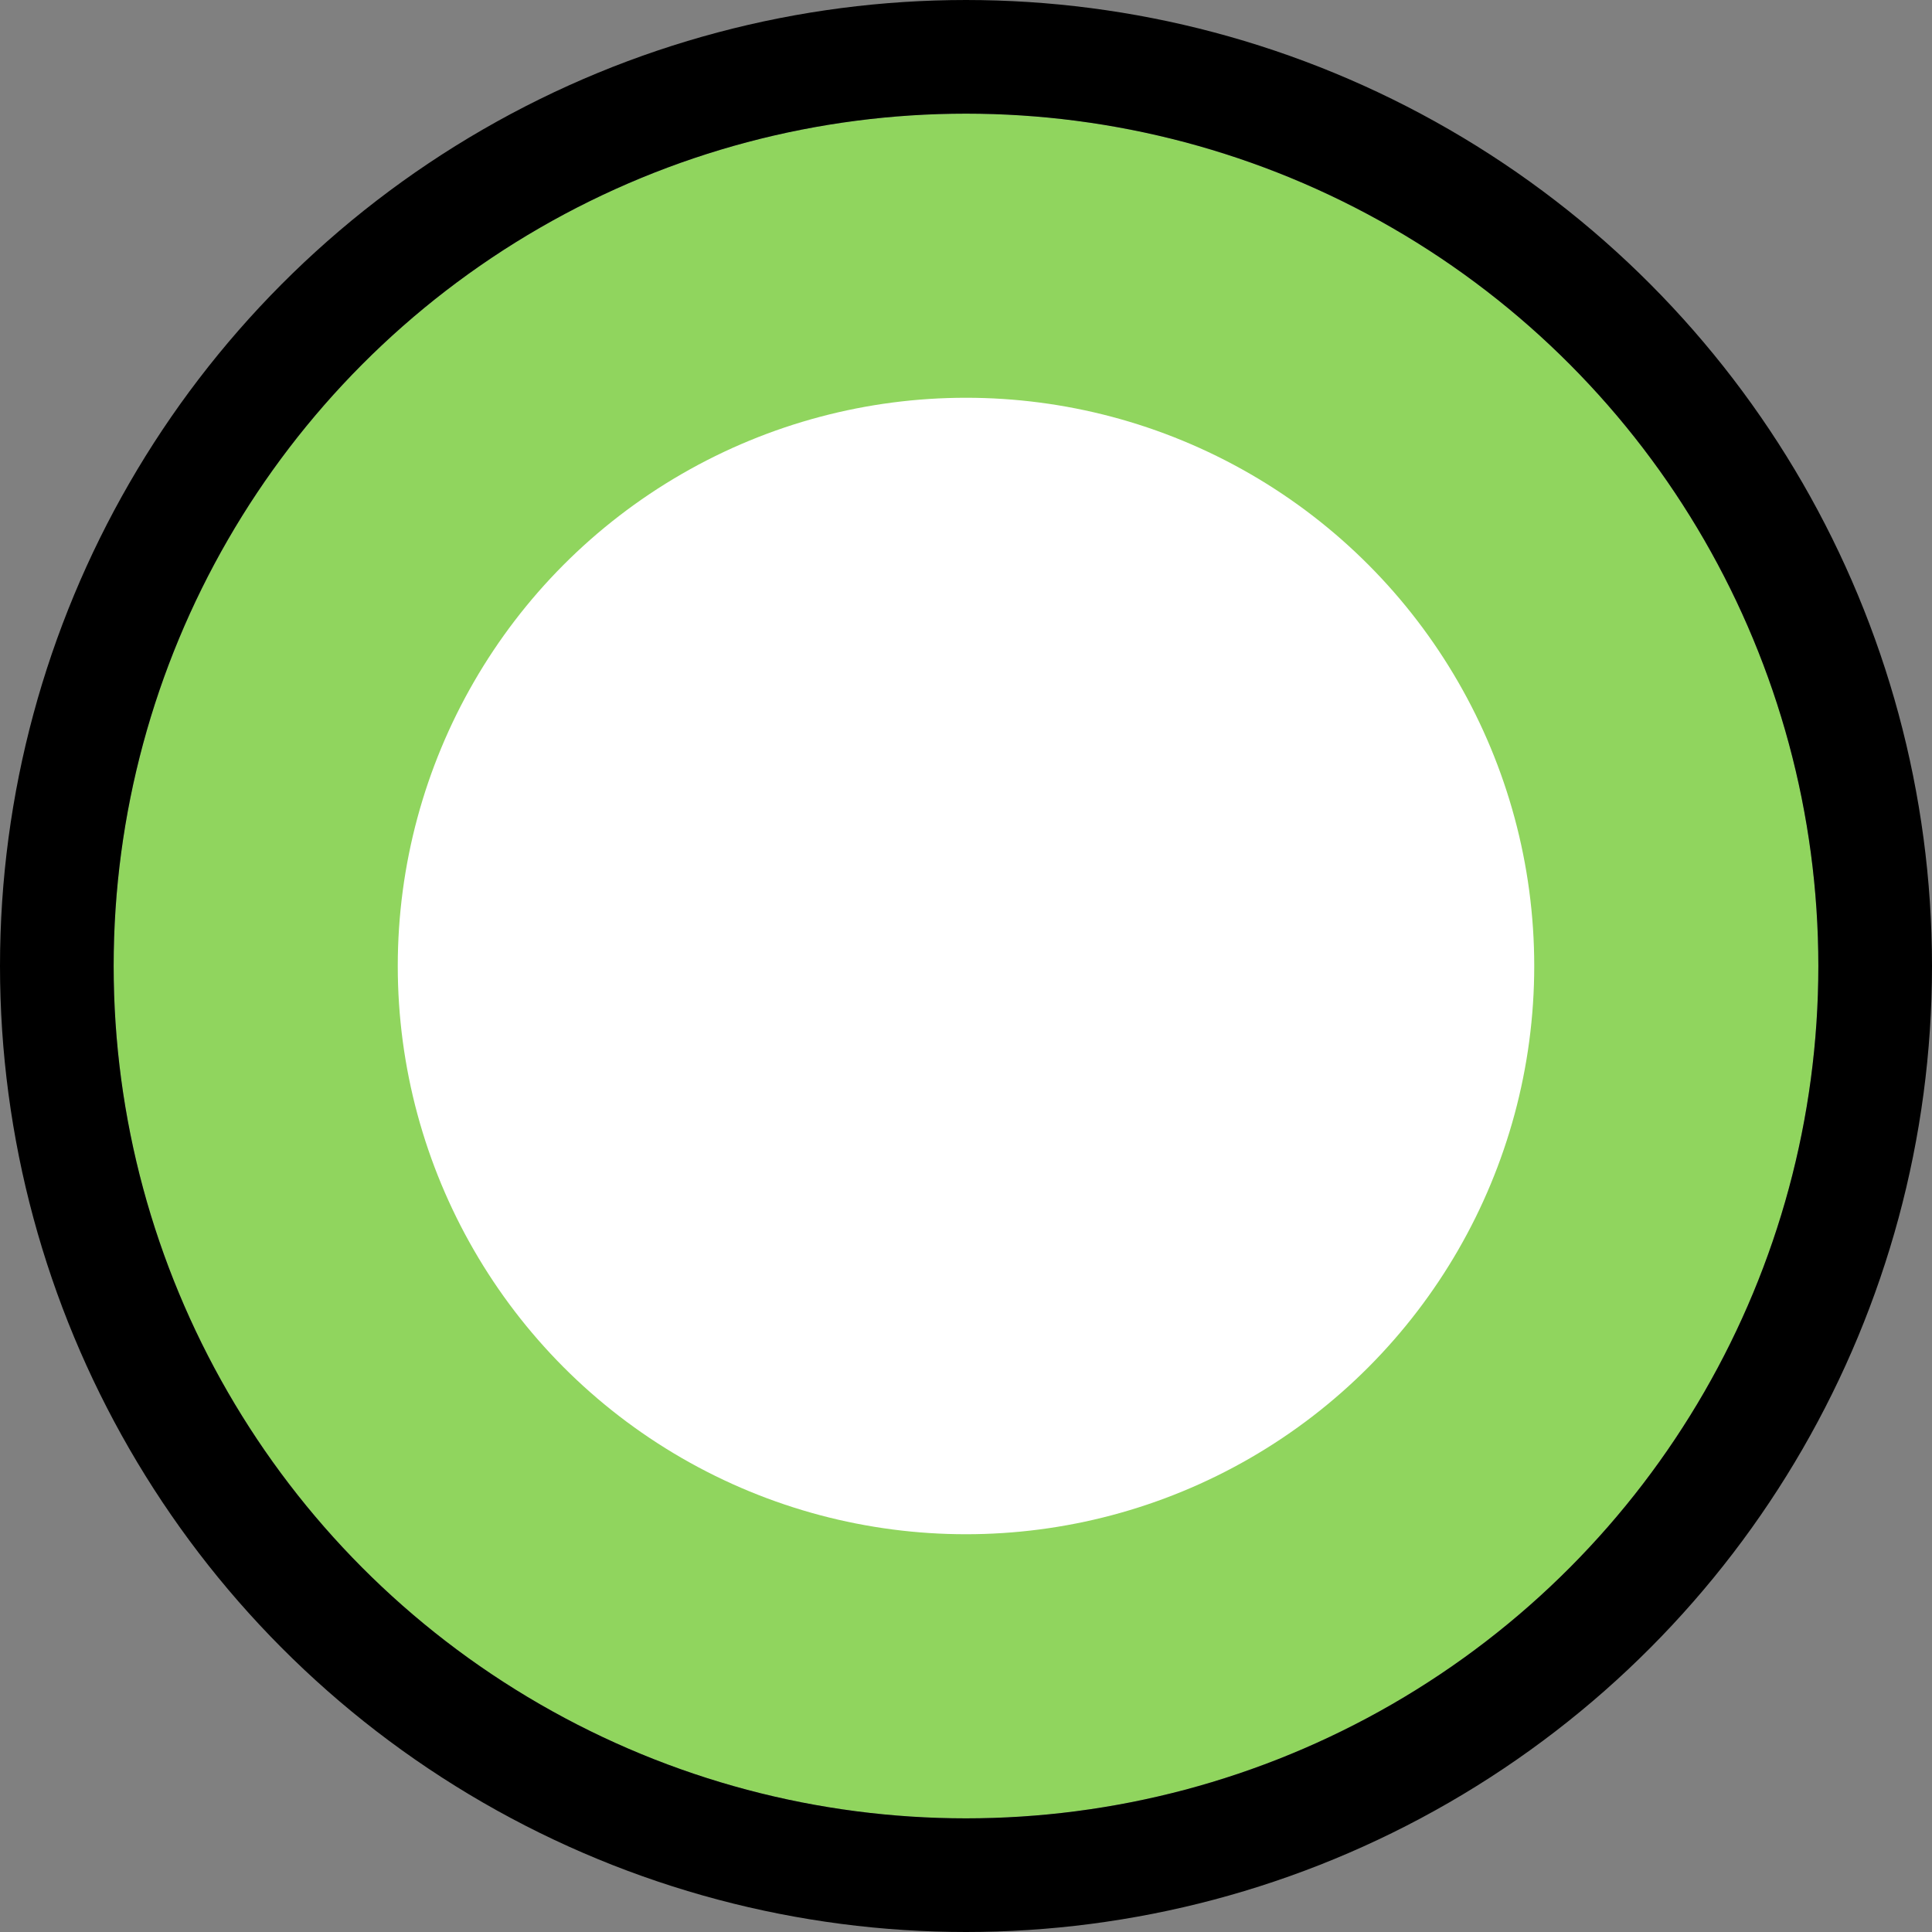<svg width="34" height="34" viewBox="0 0 34 34" fill="none" xmlns="http://www.w3.org/2000/svg">
<rect x="0" y="0" width="34" height="34" fill="#808080" stroke="none"/>
<circle cx="17" cy="17" r="15" fill="#90D55E"/>
<circle cx="17" cy="17" r="10" fill="white"/>
<circle cx="17" cy="17" r="16" stroke="black" stroke-width="2"/>
</svg>
